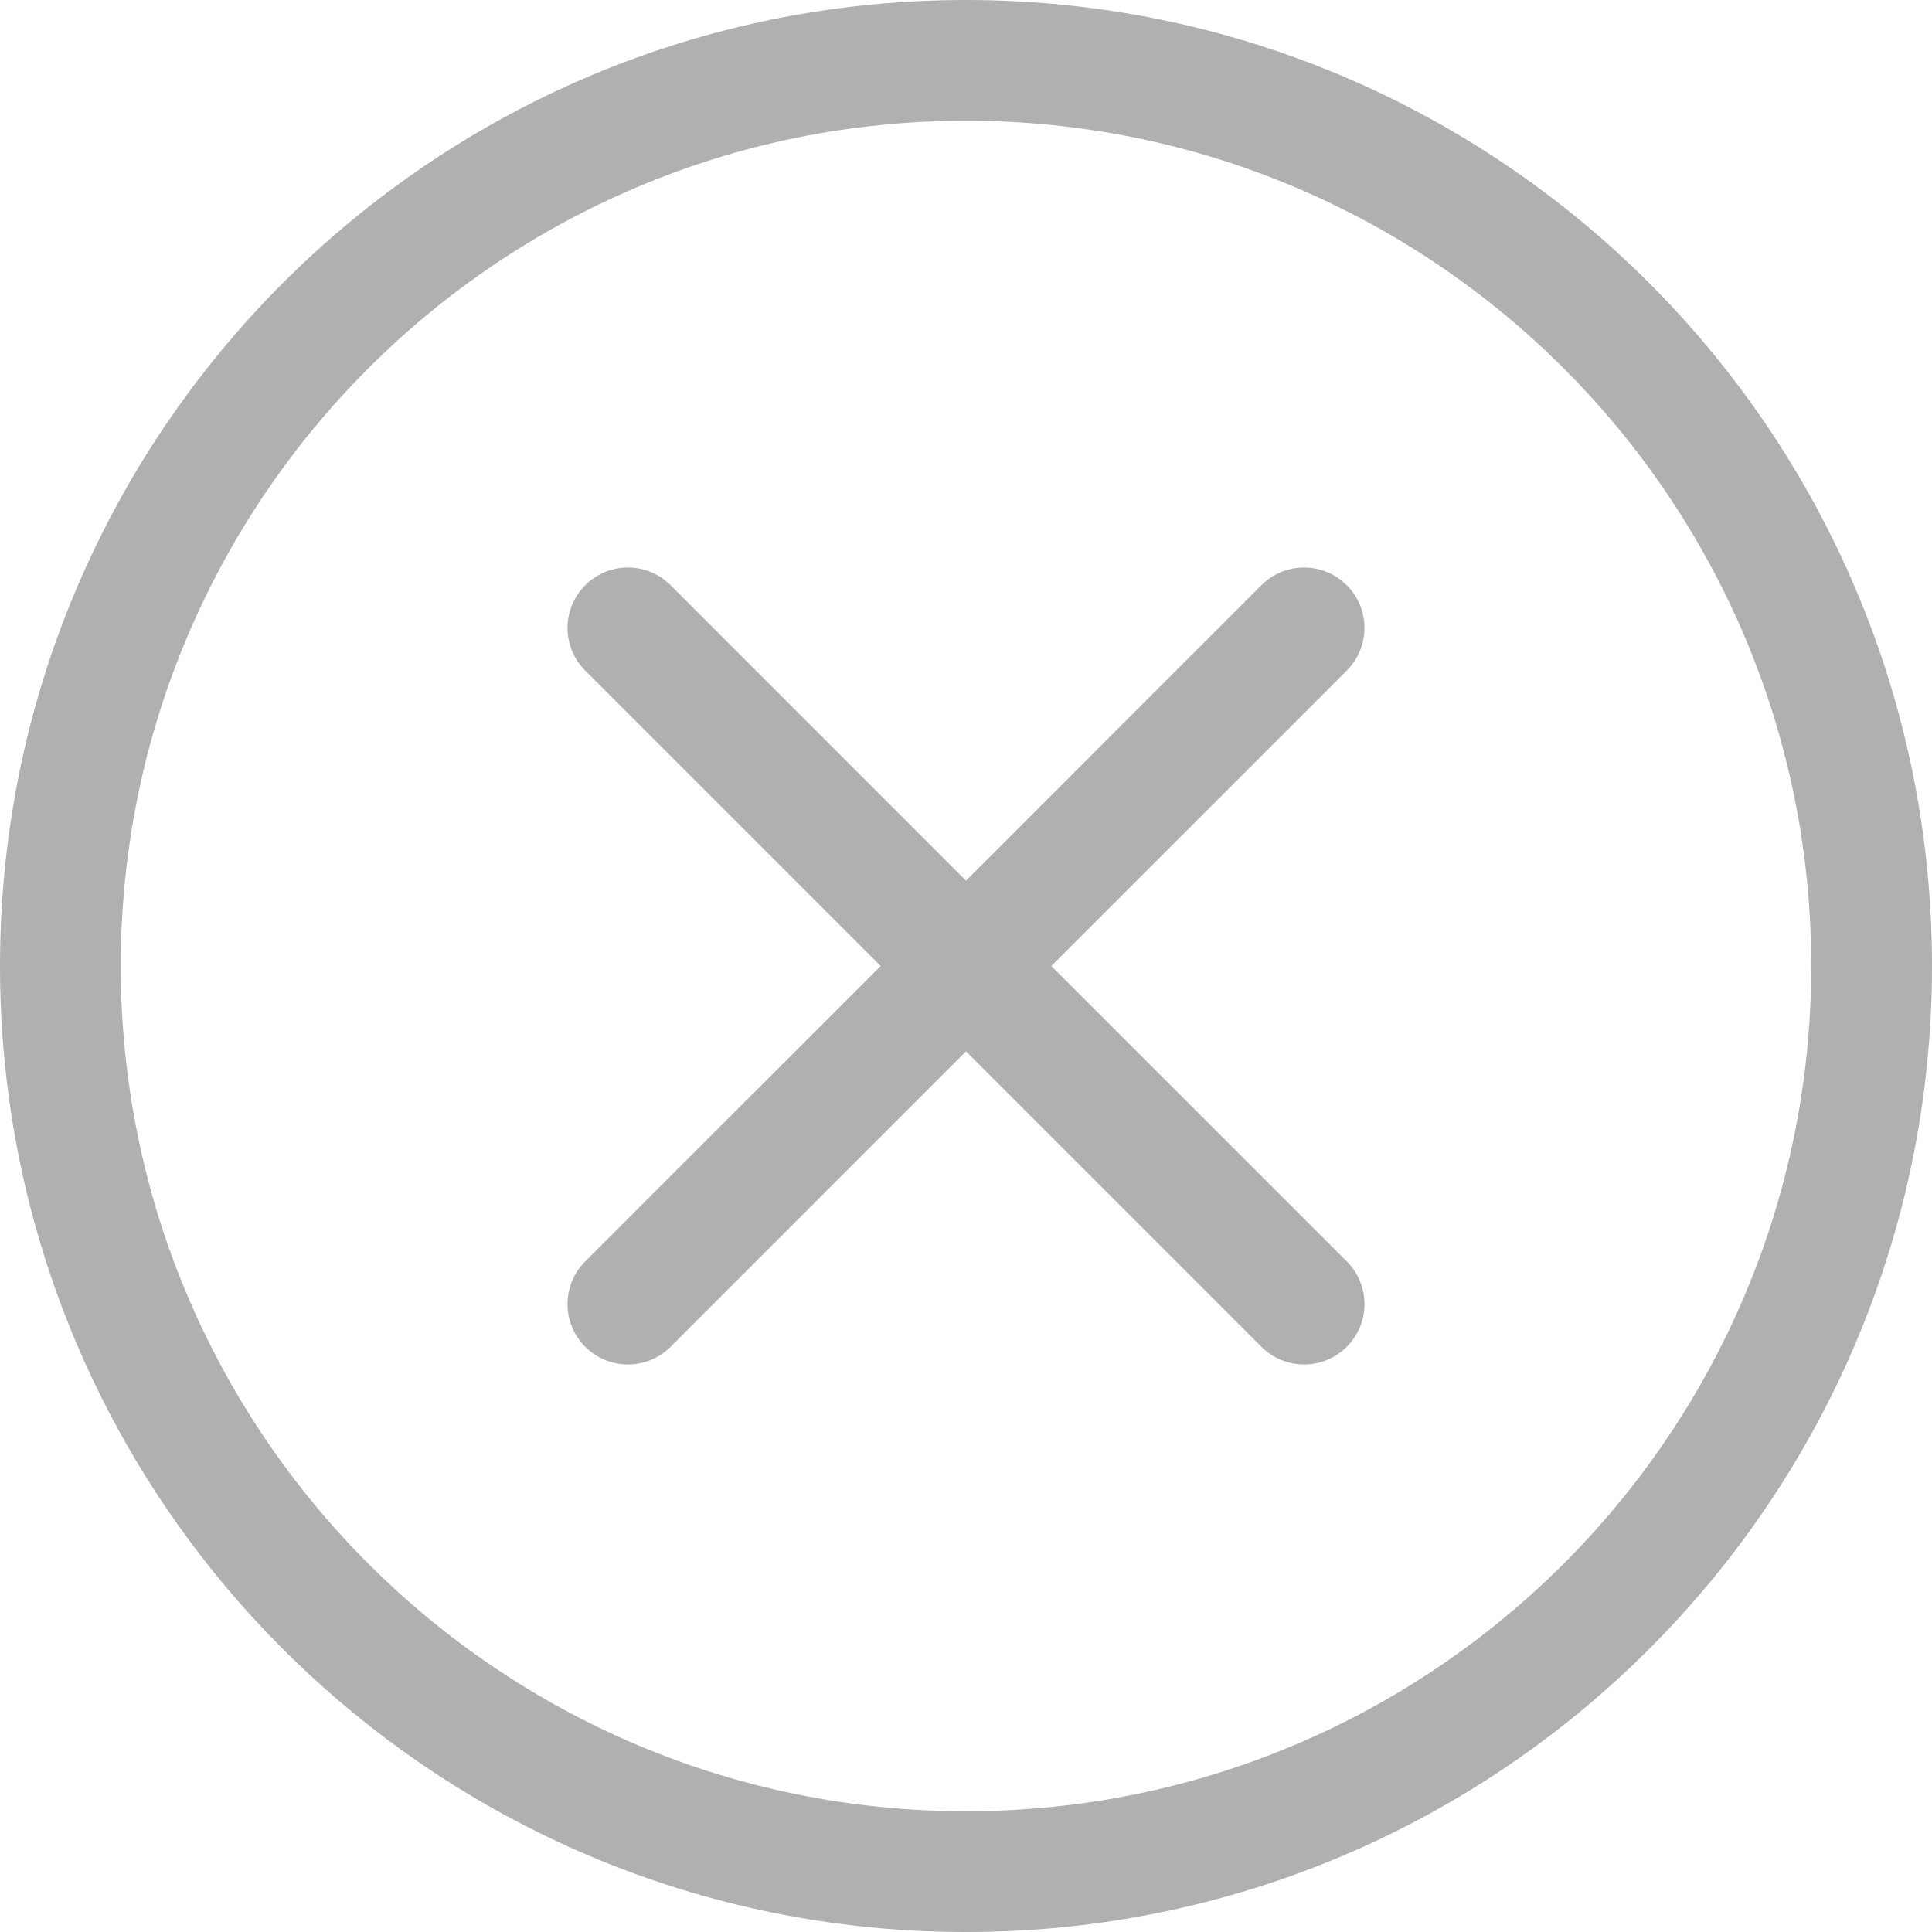 <svg width="40" height="40" viewBox="0 0 40 40" fill="none" xmlns="http://www.w3.org/2000/svg">
<path d="M20 0C31.046 0 40 8.954 40 20C40 31.046 31.046 40 20 40C8.954 40 0 31.046 0 20C0 8.954 8.954 0 20 0ZM20 2.5C10.335 2.5 2.5 10.335 2.5 20C2.5 29.665 10.335 37.5 20 37.5C29.665 37.5 37.5 29.665 37.5 20C37.5 10.335 29.665 2.5 20 2.5ZM13.782 12.025L13.884 12.116L20 18.233L26.116 12.116C26.572 11.661 27.291 11.63 27.782 12.025L27.884 12.116C28.34 12.572 28.37 13.291 27.975 13.782L27.884 13.884L21.767 20L27.884 26.116C28.34 26.572 28.37 27.291 27.975 27.782L27.884 27.884C27.428 28.34 26.709 28.37 26.218 27.975L26.116 27.884L20 21.767L13.884 27.884C13.428 28.34 12.709 28.37 12.218 27.975L12.116 27.884C11.661 27.428 11.63 26.709 12.025 26.218L12.116 26.116L18.233 20L12.116 13.884C11.661 13.428 11.63 12.709 12.025 12.218L12.116 12.116C12.572 11.661 13.291 11.63 13.782 12.025Z" fill="#B0B0B0"/>
</svg>
